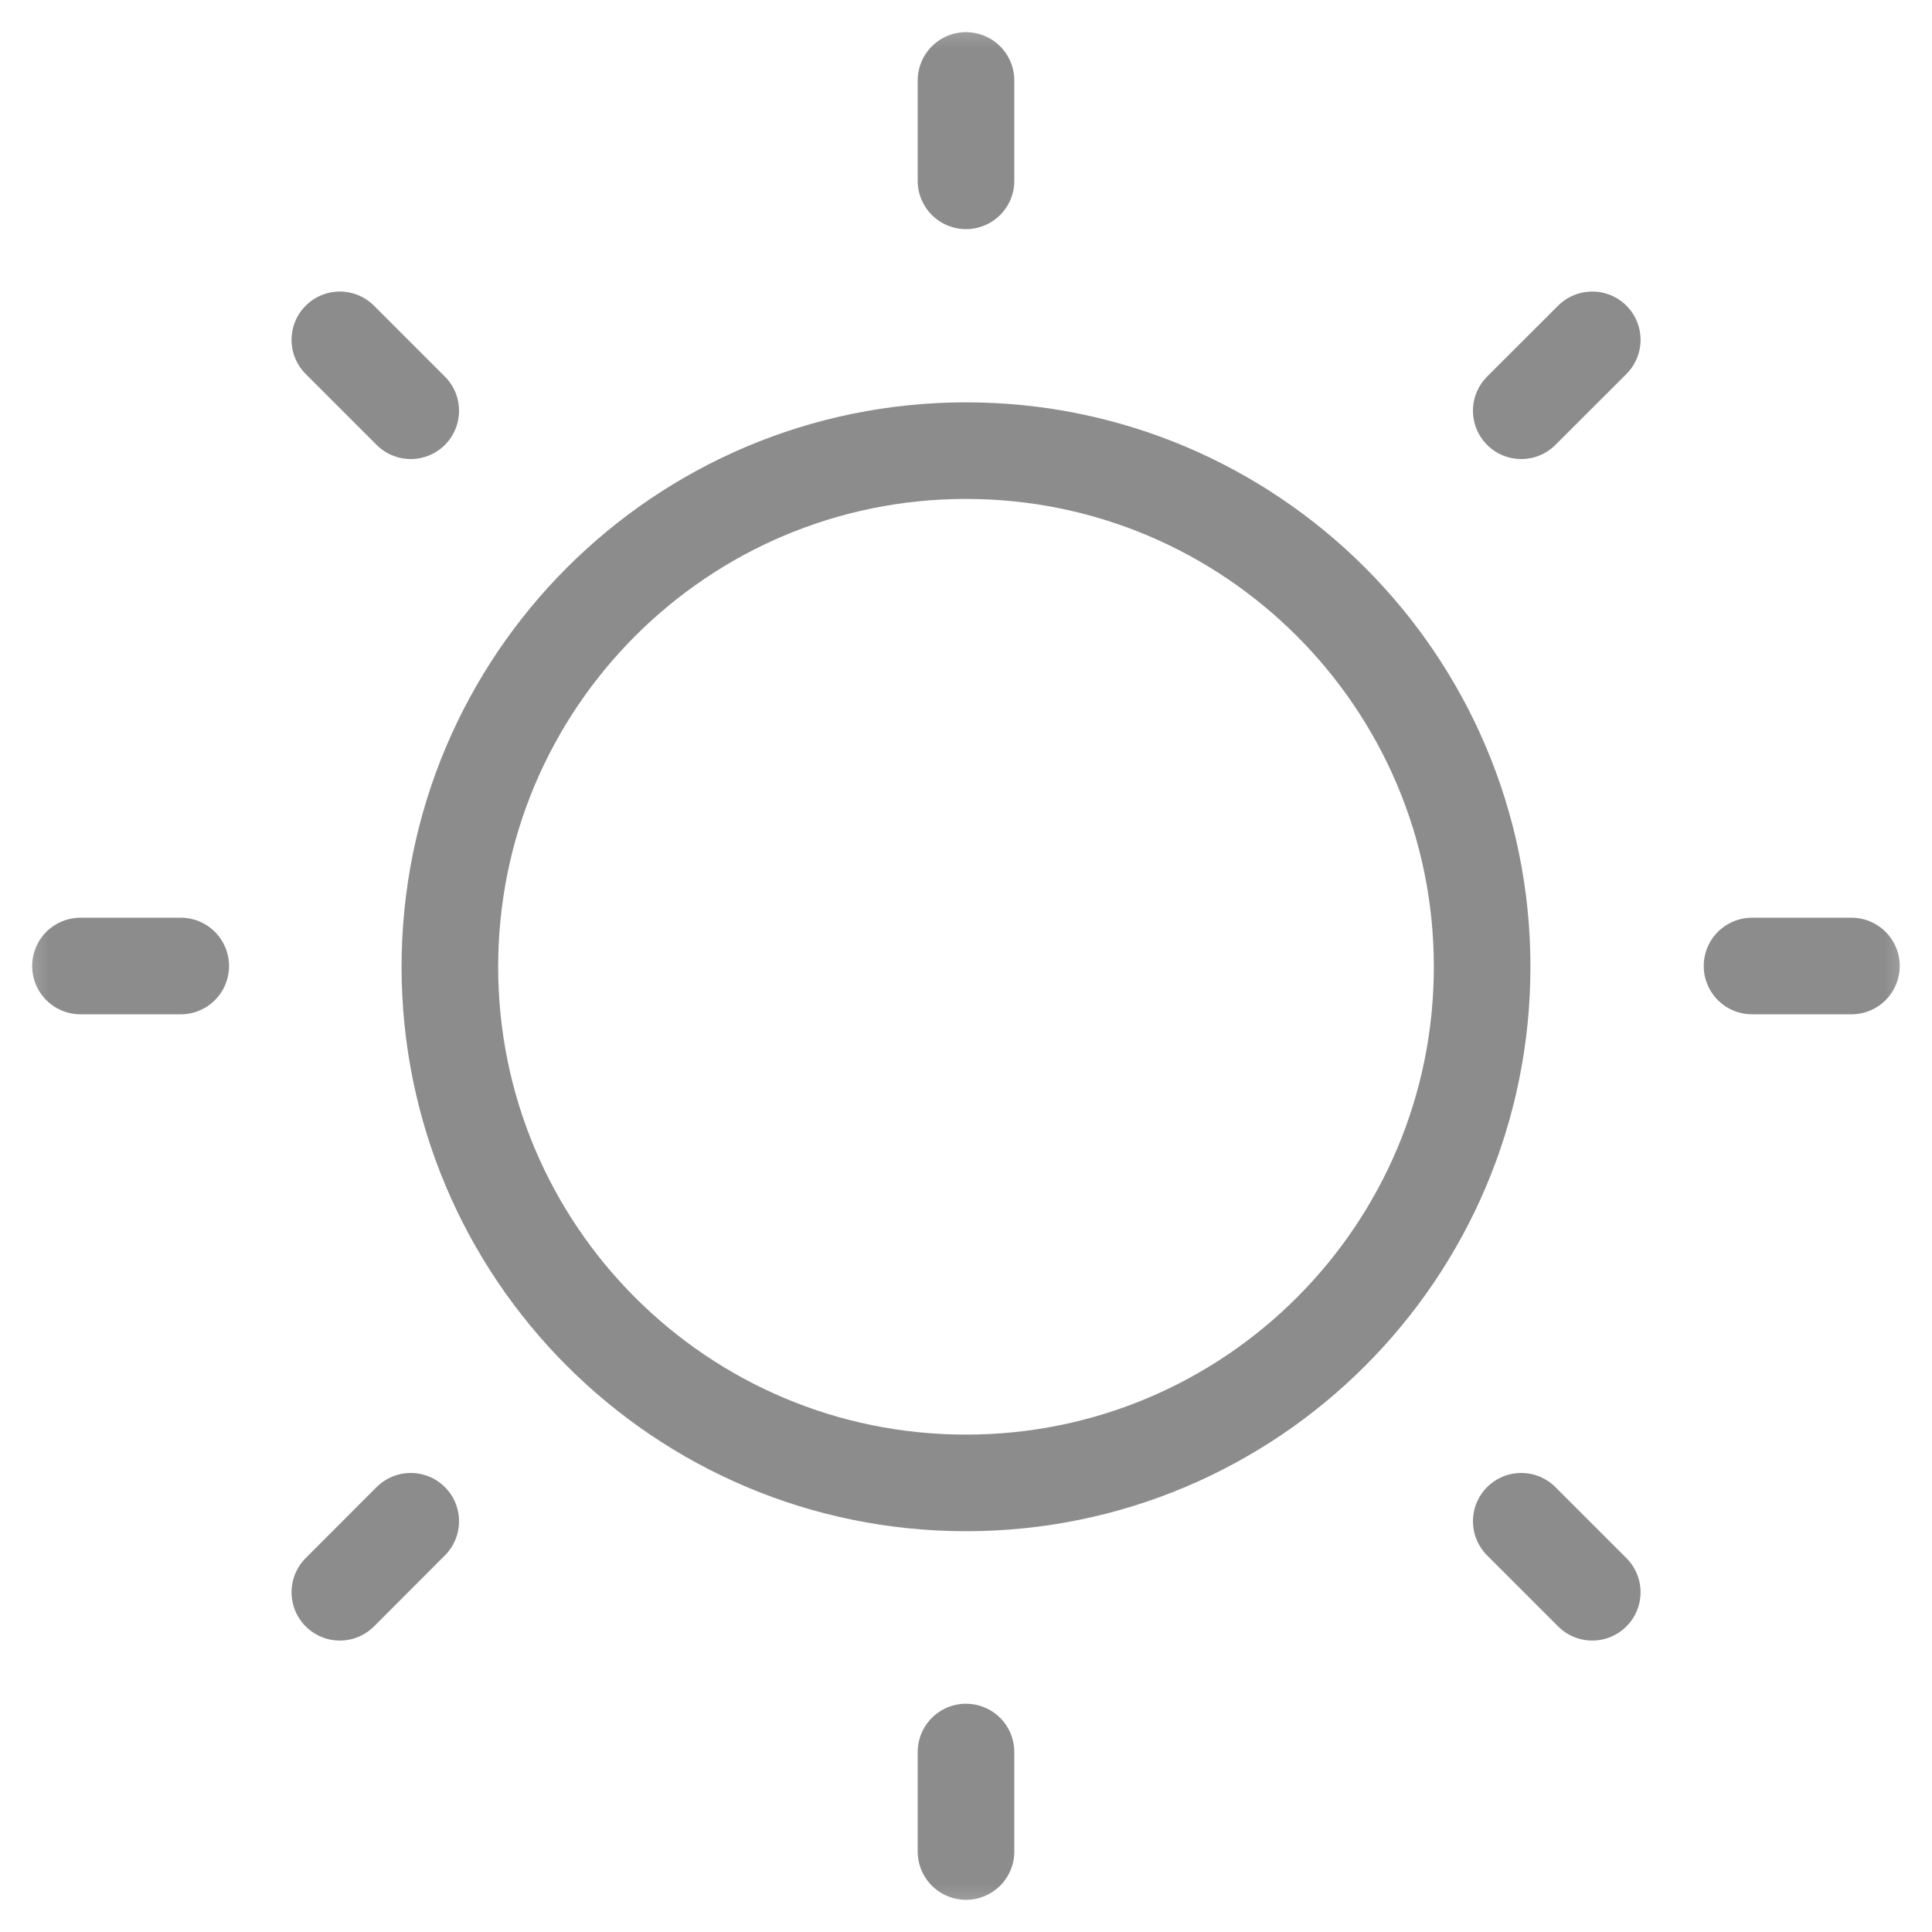 <svg width="20" height="20" viewBox="0 0 20 20" fill="none" xmlns="http://www.w3.org/2000/svg">
<g clip-path="url(#clip0_103_1189)">
<mask id="mask0_103_1189" style="mask-type:luminance" maskUnits="userSpaceOnUse" x="0" y="0" width="20" height="20">
<path d="M20 0H0V20H20V0Z" fill="white"/>
</mask>
<g mask="url(#mask0_103_1189)">
<path d="M10 15.351C12.951 15.351 15.343 12.959 15.343 10.008C15.343 7.058 12.951 4.665 10 4.665C7.049 4.665 4.657 7.058 4.657 10.008C4.657 12.959 7.049 15.351 10 15.351Z" stroke="#8C8C8C" stroke-linecap="round" stroke-linejoin="round"/>
<path d="M10 0.833V1.872" stroke="#8C8C8C" stroke-linecap="round" stroke-linejoin="round"/>
<path d="M10 18.137V19.167" stroke="#8C8C8C" stroke-linecap="round" stroke-linejoin="round"/>
<path d="M19.166 10H18.137" stroke="#8C8C8C" stroke-linecap="round" stroke-linejoin="round"/>
<path d="M1.871 10H0.833" stroke="#8C8C8C" stroke-linecap="round" stroke-linejoin="round"/>
<path d="M16.483 3.518L15.748 4.252" stroke="#8C8C8C" stroke-linecap="round" stroke-linejoin="round"/>
<path d="M4.252 15.748L3.518 16.483" stroke="#8C8C8C" stroke-linecap="round" stroke-linejoin="round"/>
<path d="M16.483 16.483L15.748 15.748" stroke="#8C8C8C" stroke-linecap="round" stroke-linejoin="round"/>
<path d="M4.252 4.252L3.518 3.518" stroke="#8C8C8C" stroke-linecap="round" stroke-linejoin="round"/>
</g>
</g>
<defs>
<clipPath id="clip0_103_1189">
<rect width="20" height="20" fill="white"/>
</clipPath>
</defs>
</svg>

